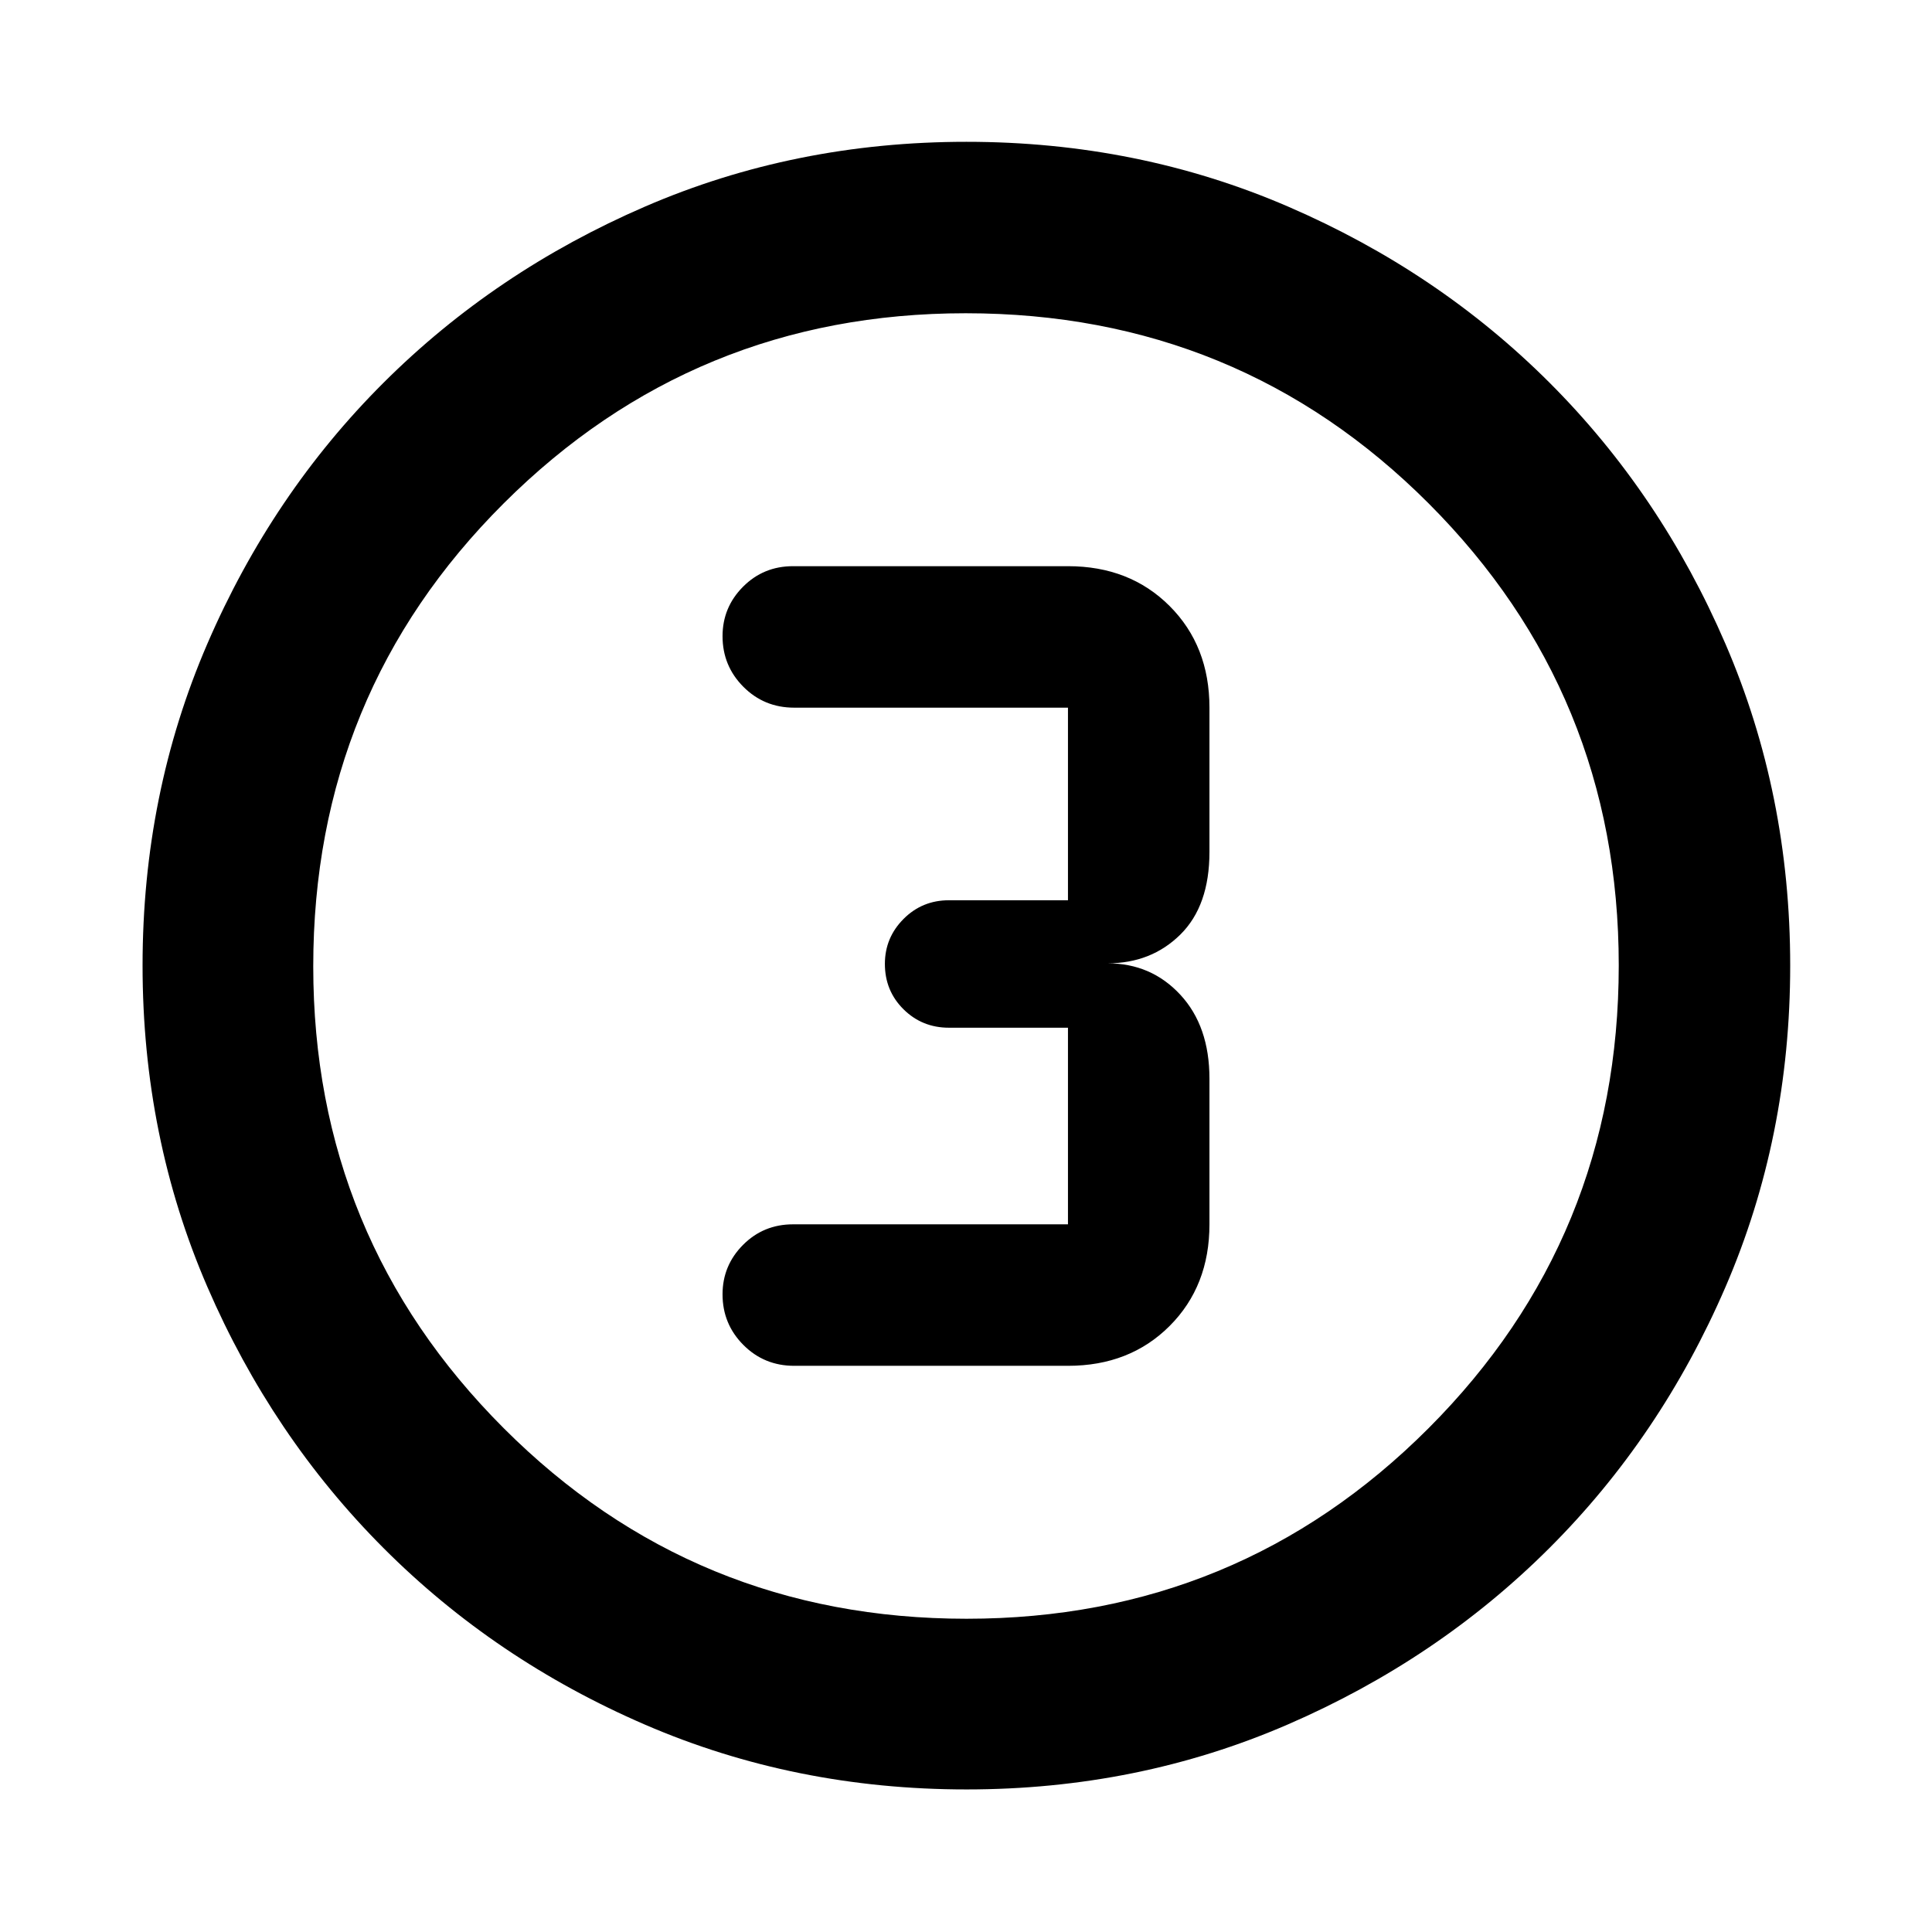 <svg xmlns="http://www.w3.org/2000/svg" height="40" viewBox="0 96 960 960" width="40"><path d="M480.272 985.16q-85.259 0-159.747-32.18-74.489-32.18-129.92-87.71-55.431-55.53-87.598-129.902Q70.84 660.995 70.84 575.761q0-85.315 32.18-159.853 32.18-74.539 87.651-129.823 55.471-55.285 129.871-87.453 74.399-32.169 159.665-32.169 85.347 0 159.934 32.232 74.587 32.231 129.839 87.486 55.252 55.254 87.405 129.8 32.152 74.545 32.152 159.799 0 85.311-32.182 159.793-32.182 74.483-87.565 129.745-55.384 55.263-129.862 87.553-74.478 32.289-159.656 32.289Zm.039-84.812q134.928 0 229.483-94.629 94.554-94.629 94.554-230.03 0-134.928-94.407-229.483-94.408-94.554-230.107-94.554-134.783 0-229.483 94.407-94.699 94.408-94.699 230.107 0 134.783 94.629 229.483 94.629 94.699 230.03 94.699ZM480 576Zm-85.37 198.667h136.037q30.712 0 50.508-19.796 19.796-19.797 19.796-50.509V632q0-26.089-14.461-41.711-14.462-15.622-36.205-15.622 21.743 0 36.205-14.289 14.461-14.289 14.461-41.045v-71.695q0-30.712-19.796-50.509-19.796-19.796-50.508-19.796H394.065q-14.695 0-24.865 10.221-10.171 10.221-10.171 24.569 0 14.732 10.333 25.123 10.333 10.392 25.268 10.392h136.037v95.695h-59.138q-13.334 0-22.584 9.309t-9.25 22.308q0 13.383 9.25 22.55 9.25 9.166 22.584 9.166h59.138v97.696H394.065q-14.695 0-24.865 10.221-10.171 10.221-10.171 24.57 0 14.731 10.333 25.122 10.333 10.392 25.268 10.392Z"/></svg>